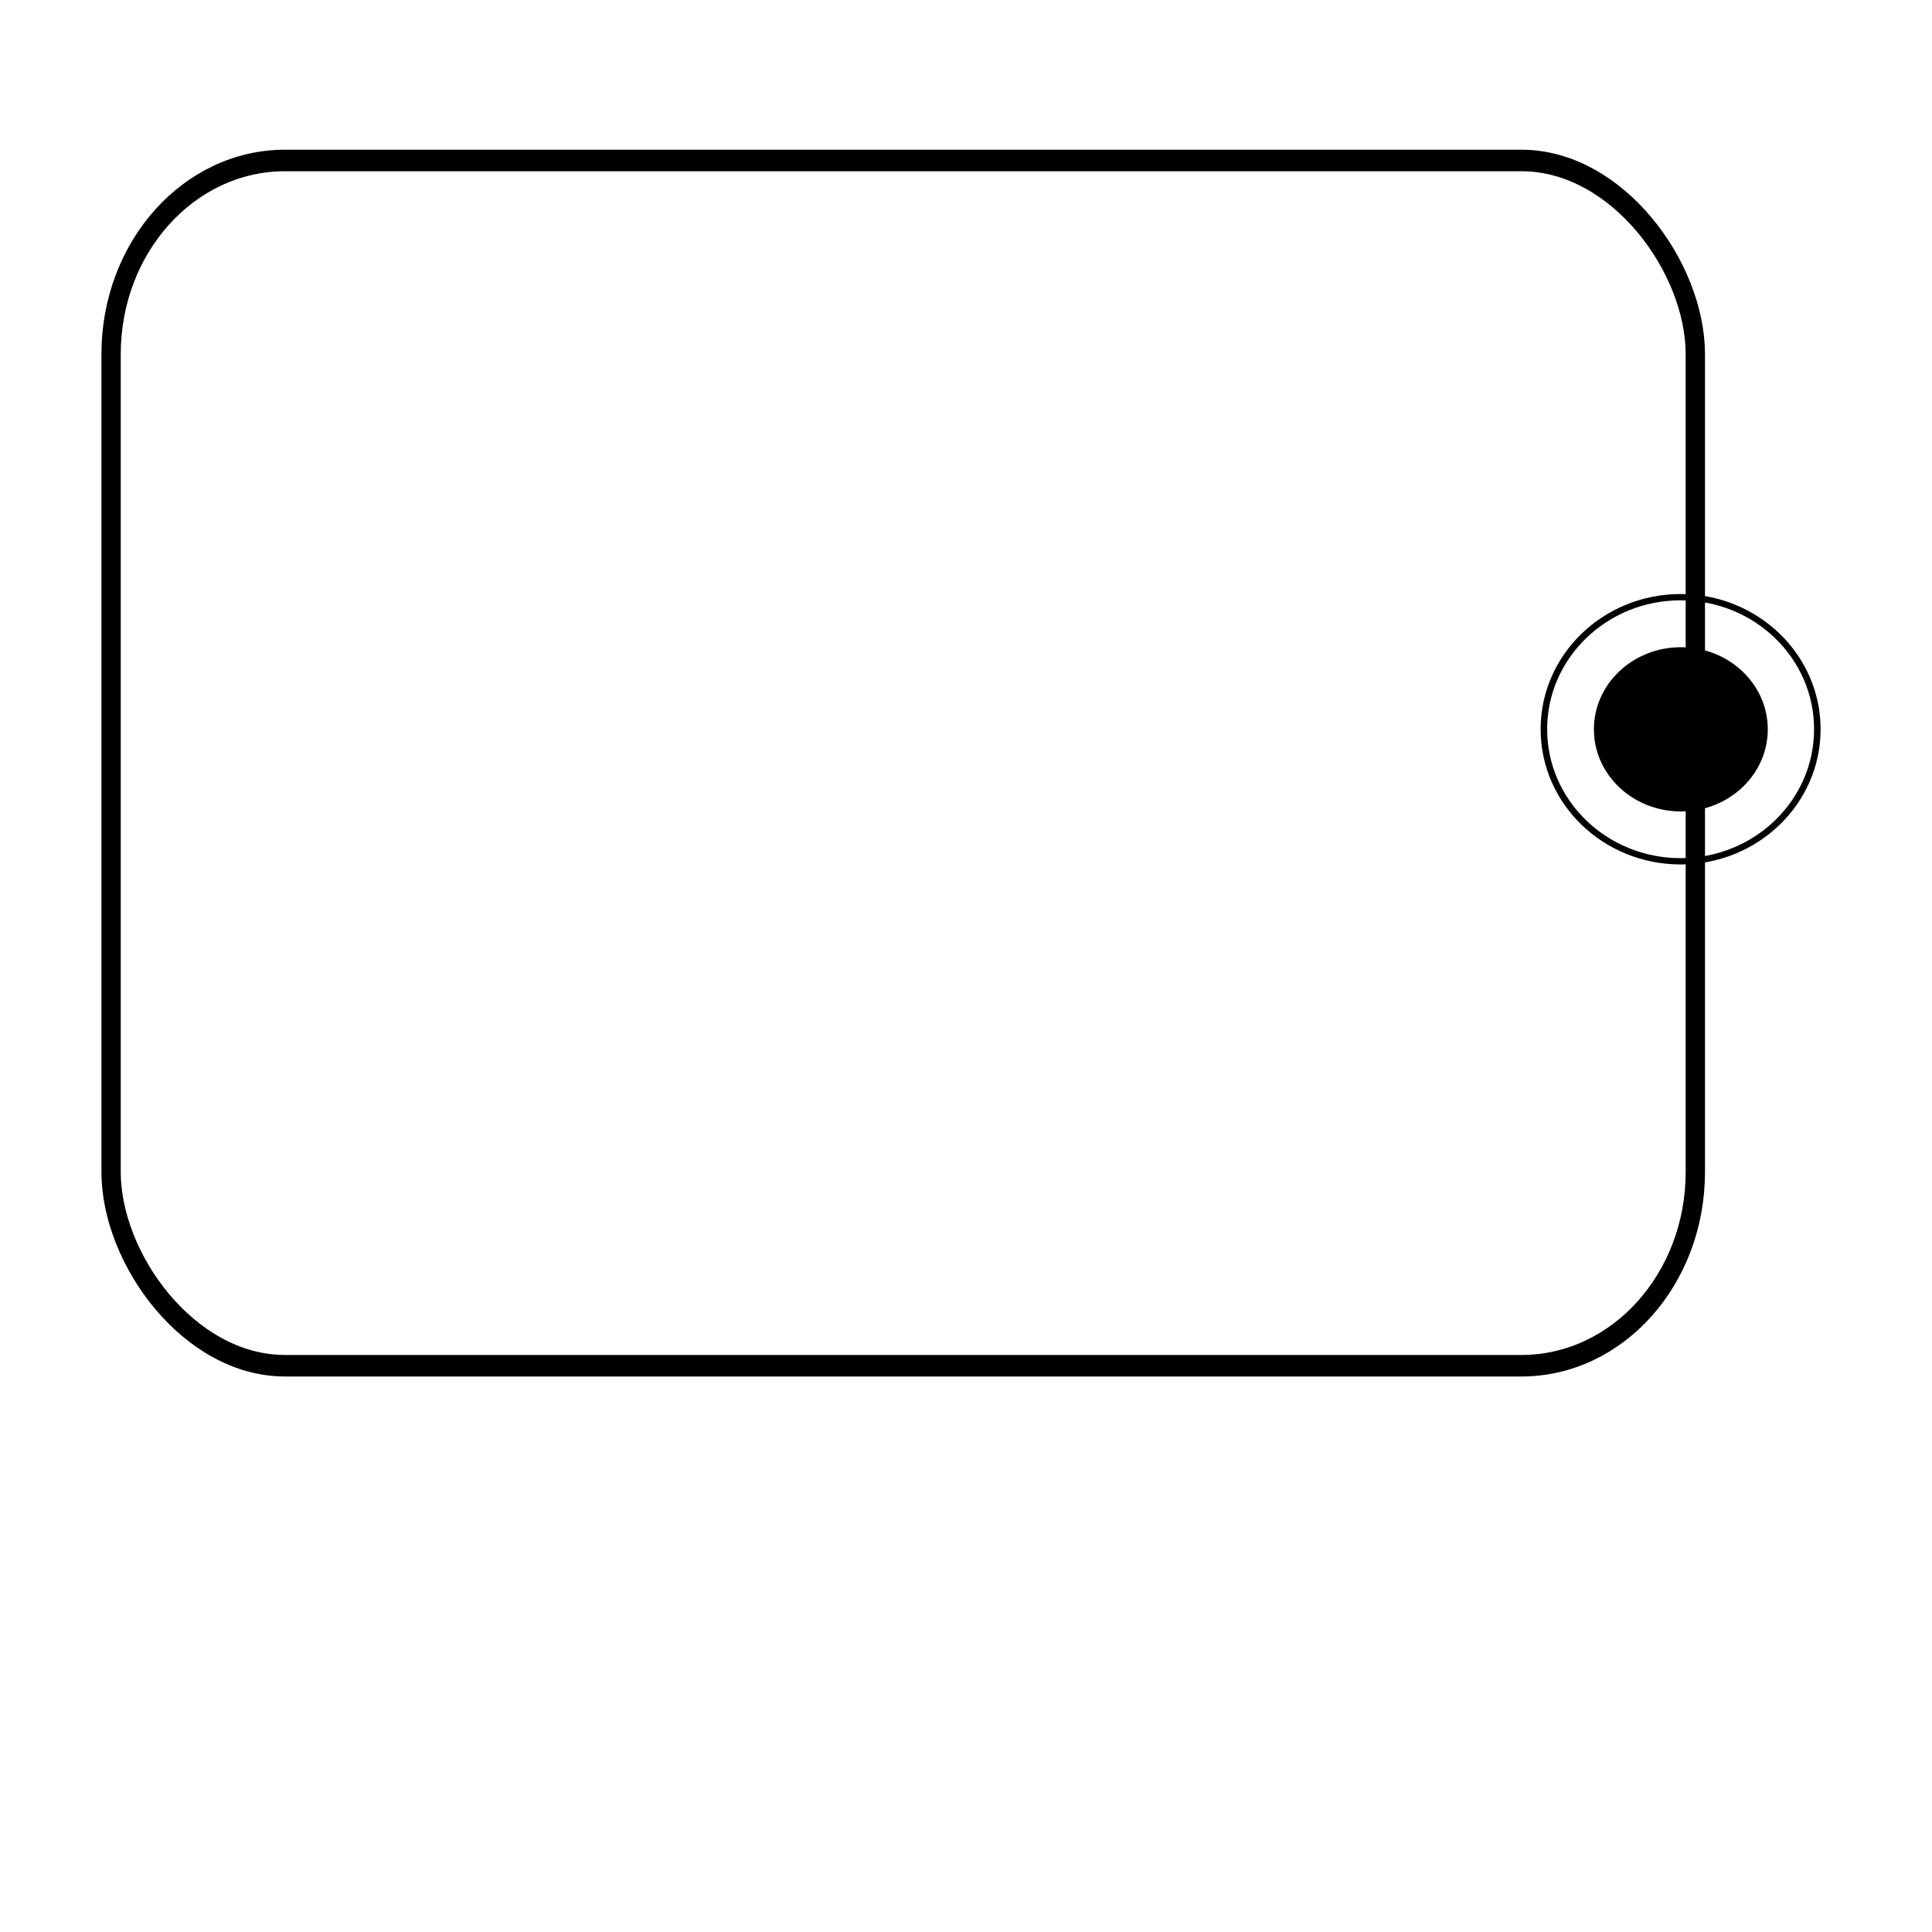 <svg contentScriptType="text/ecmascript" width="200" xmlns:xlink="http://www.w3.org/1999/xlink" zoomAndPan="magnify" contentStyleType="text/css" viewBox="0 0 200 200" height="200" preserveAspectRatio="xMidYMid meet" xmlns="http://www.w3.org/2000/svg" version="1.0">
<defs/>
<rect x="278" y="234" width="127" style="stroke:#000000;fill:#f8f8f8;fill-opacity:0;" rx="8.0" height="69" id="0"/>
<rect x="278" y="234" width="127" style="stroke:#000000;fill:#f8f8f8;fill-opacity:0;" rx="8.0" height="69" id="1"/>
<rect x="278" y="234" transform="matrix( 0.383, 0, 0, 0.5, 171.27, 116.75)" width="127" style="stroke:#000000;fill:#f8f8f8;fill-opacity:0;" rx="8.0" height="69" id="2"/>
<rect x="278" y="234" transform="matrix( 0.383, 0, 0, 0.5, 171.27, 116.75)" width="127" style="stroke:#000000;fill:#f8f8f8;fill-opacity:0;" rx="8.0" height="69" id="3"/>
<rect x="9" y="22" transform="matrix( 2, 0, 0, 2.228, -6.5, -32.404)" width="82" style="stroke:#000000;fill:white;fill-opacity:0;" rx="9.0" height="56"/>
<circle transform="matrix( -0.72, -0, -0, -0.68, 303.96, 194.16)" style="fill:#000000;" r="12.5" cx="180.5" cy="174.5" id="4"/>
<circle transform="matrix( 1, 0, 0, 1, 115, 54)" style="fill:#000000;" r="0" cx="29" cy="34" id="4"/>
<circle transform="matrix( 0.674, 0, 0, 0.651, 137.581, 39.035)" style="stroke:#000000;fill:white;fill-opacity:0;" r="21" cx="54" cy="56" id="4"/>
</svg>
